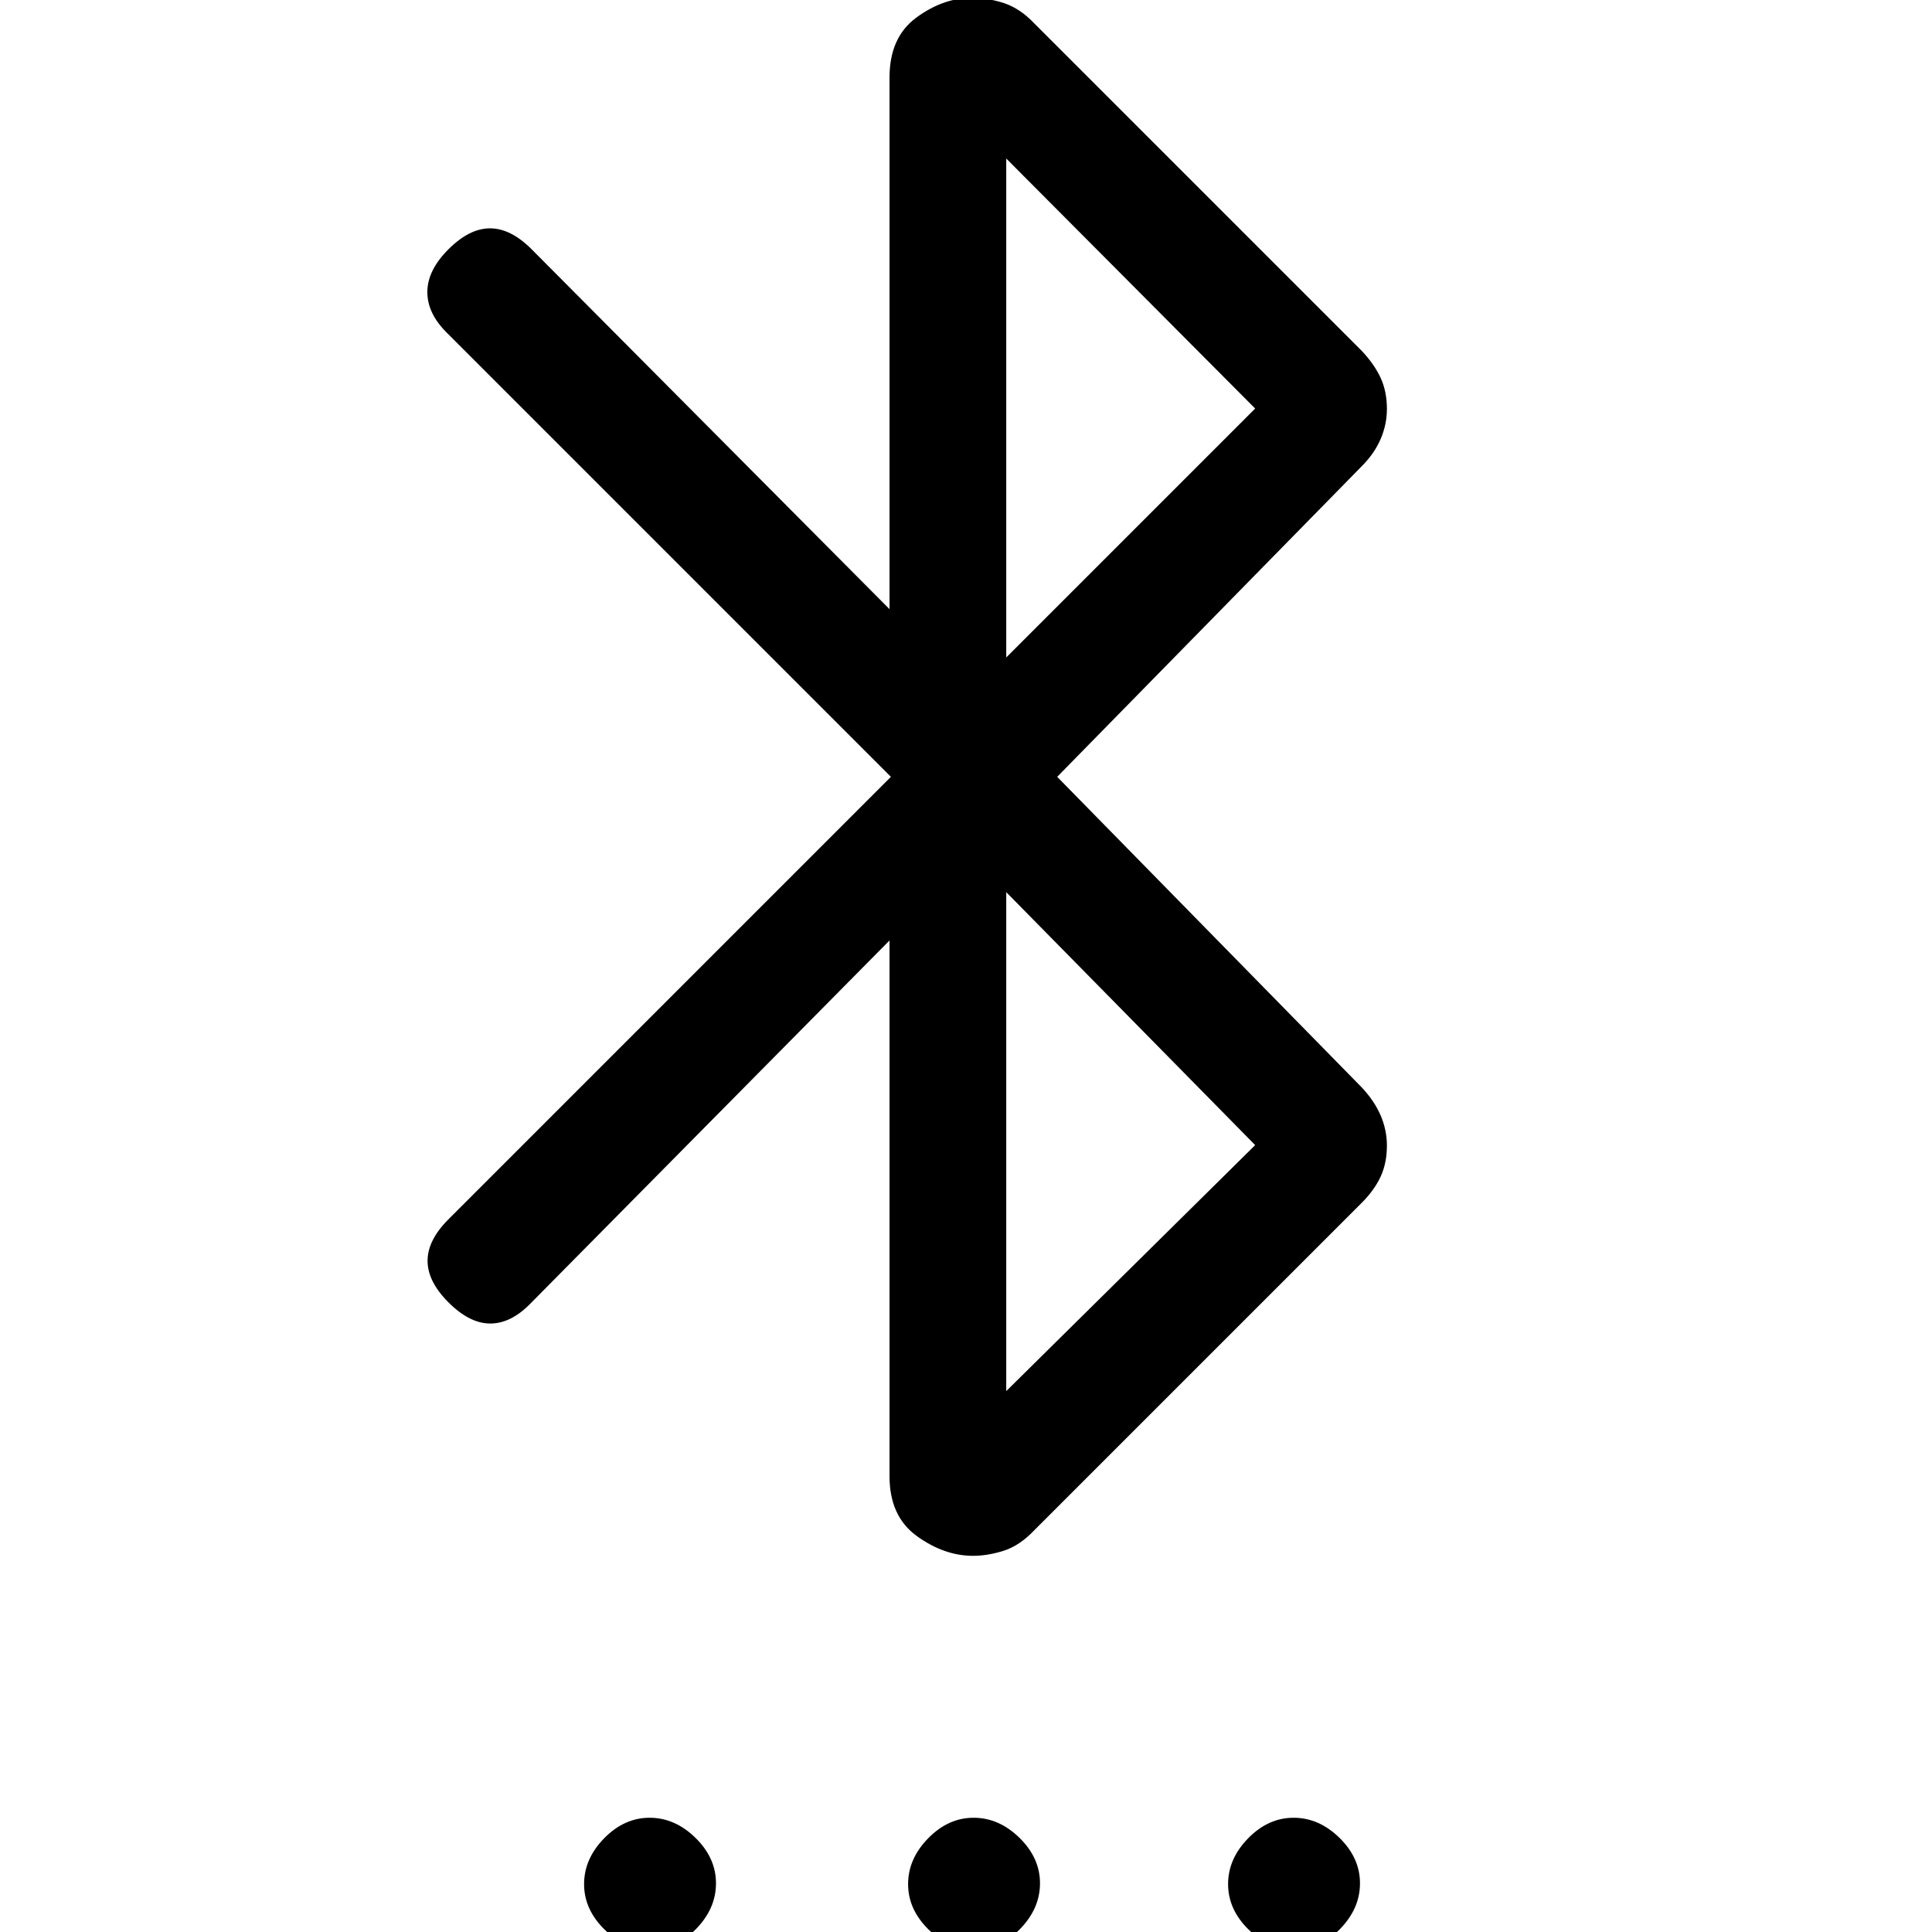 <svg xmlns="http://www.w3.org/2000/svg" height="20" viewBox="0 -960 960 960" width="20"><path d="M442-492.69 263.15-311.85q-9.61 9.62-19.77 9.5-10.15-.11-20.53-10.5-10.39-10.38-10.39-20.65 0-10.27 10.39-20.65L442.69-574 221.85-794.85q-9.62-9.61-9.5-20.27.11-10.65 10.5-21.03 10.38-10.39 20.65-10.39 10.27 0 20.65 10.39L442-657.31v-264.23q0-19.92 13.33-29.73 13.32-9.81 27.81-9.81 6.86 0 14.51 2.23 7.64 2.23 14.27 8.47l164.77 164.76q6.23 6.64 9.35 13.4 3.11 6.76 3.11 15.42 0 7.66-3.11 14.92-3.12 7.26-9.35 13.5L525.31-574l151.38 154.38q6.23 6.64 9.35 13.9 3.11 7.26 3.11 14.92 0 8.66-3.11 15.42-3.12 6.76-9.35 13L511.92-197.62q-6.55 6.24-14.1 8.47-7.55 2.23-14.33 2.23-14.34 0-27.91-9.81Q442-206.54 442-226.46v-266.23Zm58 223.92L623.69-391 500-516.69v247.92Zm0-364.54L623.69-757 500-881.23v247.92ZM323.21 8.77q-12.59 0-22.79-9.98-10.19-9.98-10.19-22.58 0-12.59 9.98-22.79 9.98-10.19 22.58-10.19 12.59 0 22.79 9.98 10.19 9.98 10.19 22.58 0 12.59-9.98 22.79-9.98 10.19-22.58 10.19Zm161 0q-12.59 0-22.79-9.98-10.19-9.98-10.19-22.58 0-12.59 9.98-22.79 9.98-10.19 22.58-10.19 12.59 0 22.79 9.98 10.19 9.98 10.19 22.58 0 12.59-9.98 22.79-9.98 10.19-22.58 10.19Zm159 0q-12.59 0-22.79-9.98-10.19-9.98-10.19-22.58 0-12.59 9.98-22.79 9.98-10.19 22.58-10.19 12.59 0 22.79 9.98 10.19 9.98 10.19 22.58 0 12.59-9.98 22.79-9.98 10.19-22.58 10.19Z"/></svg>